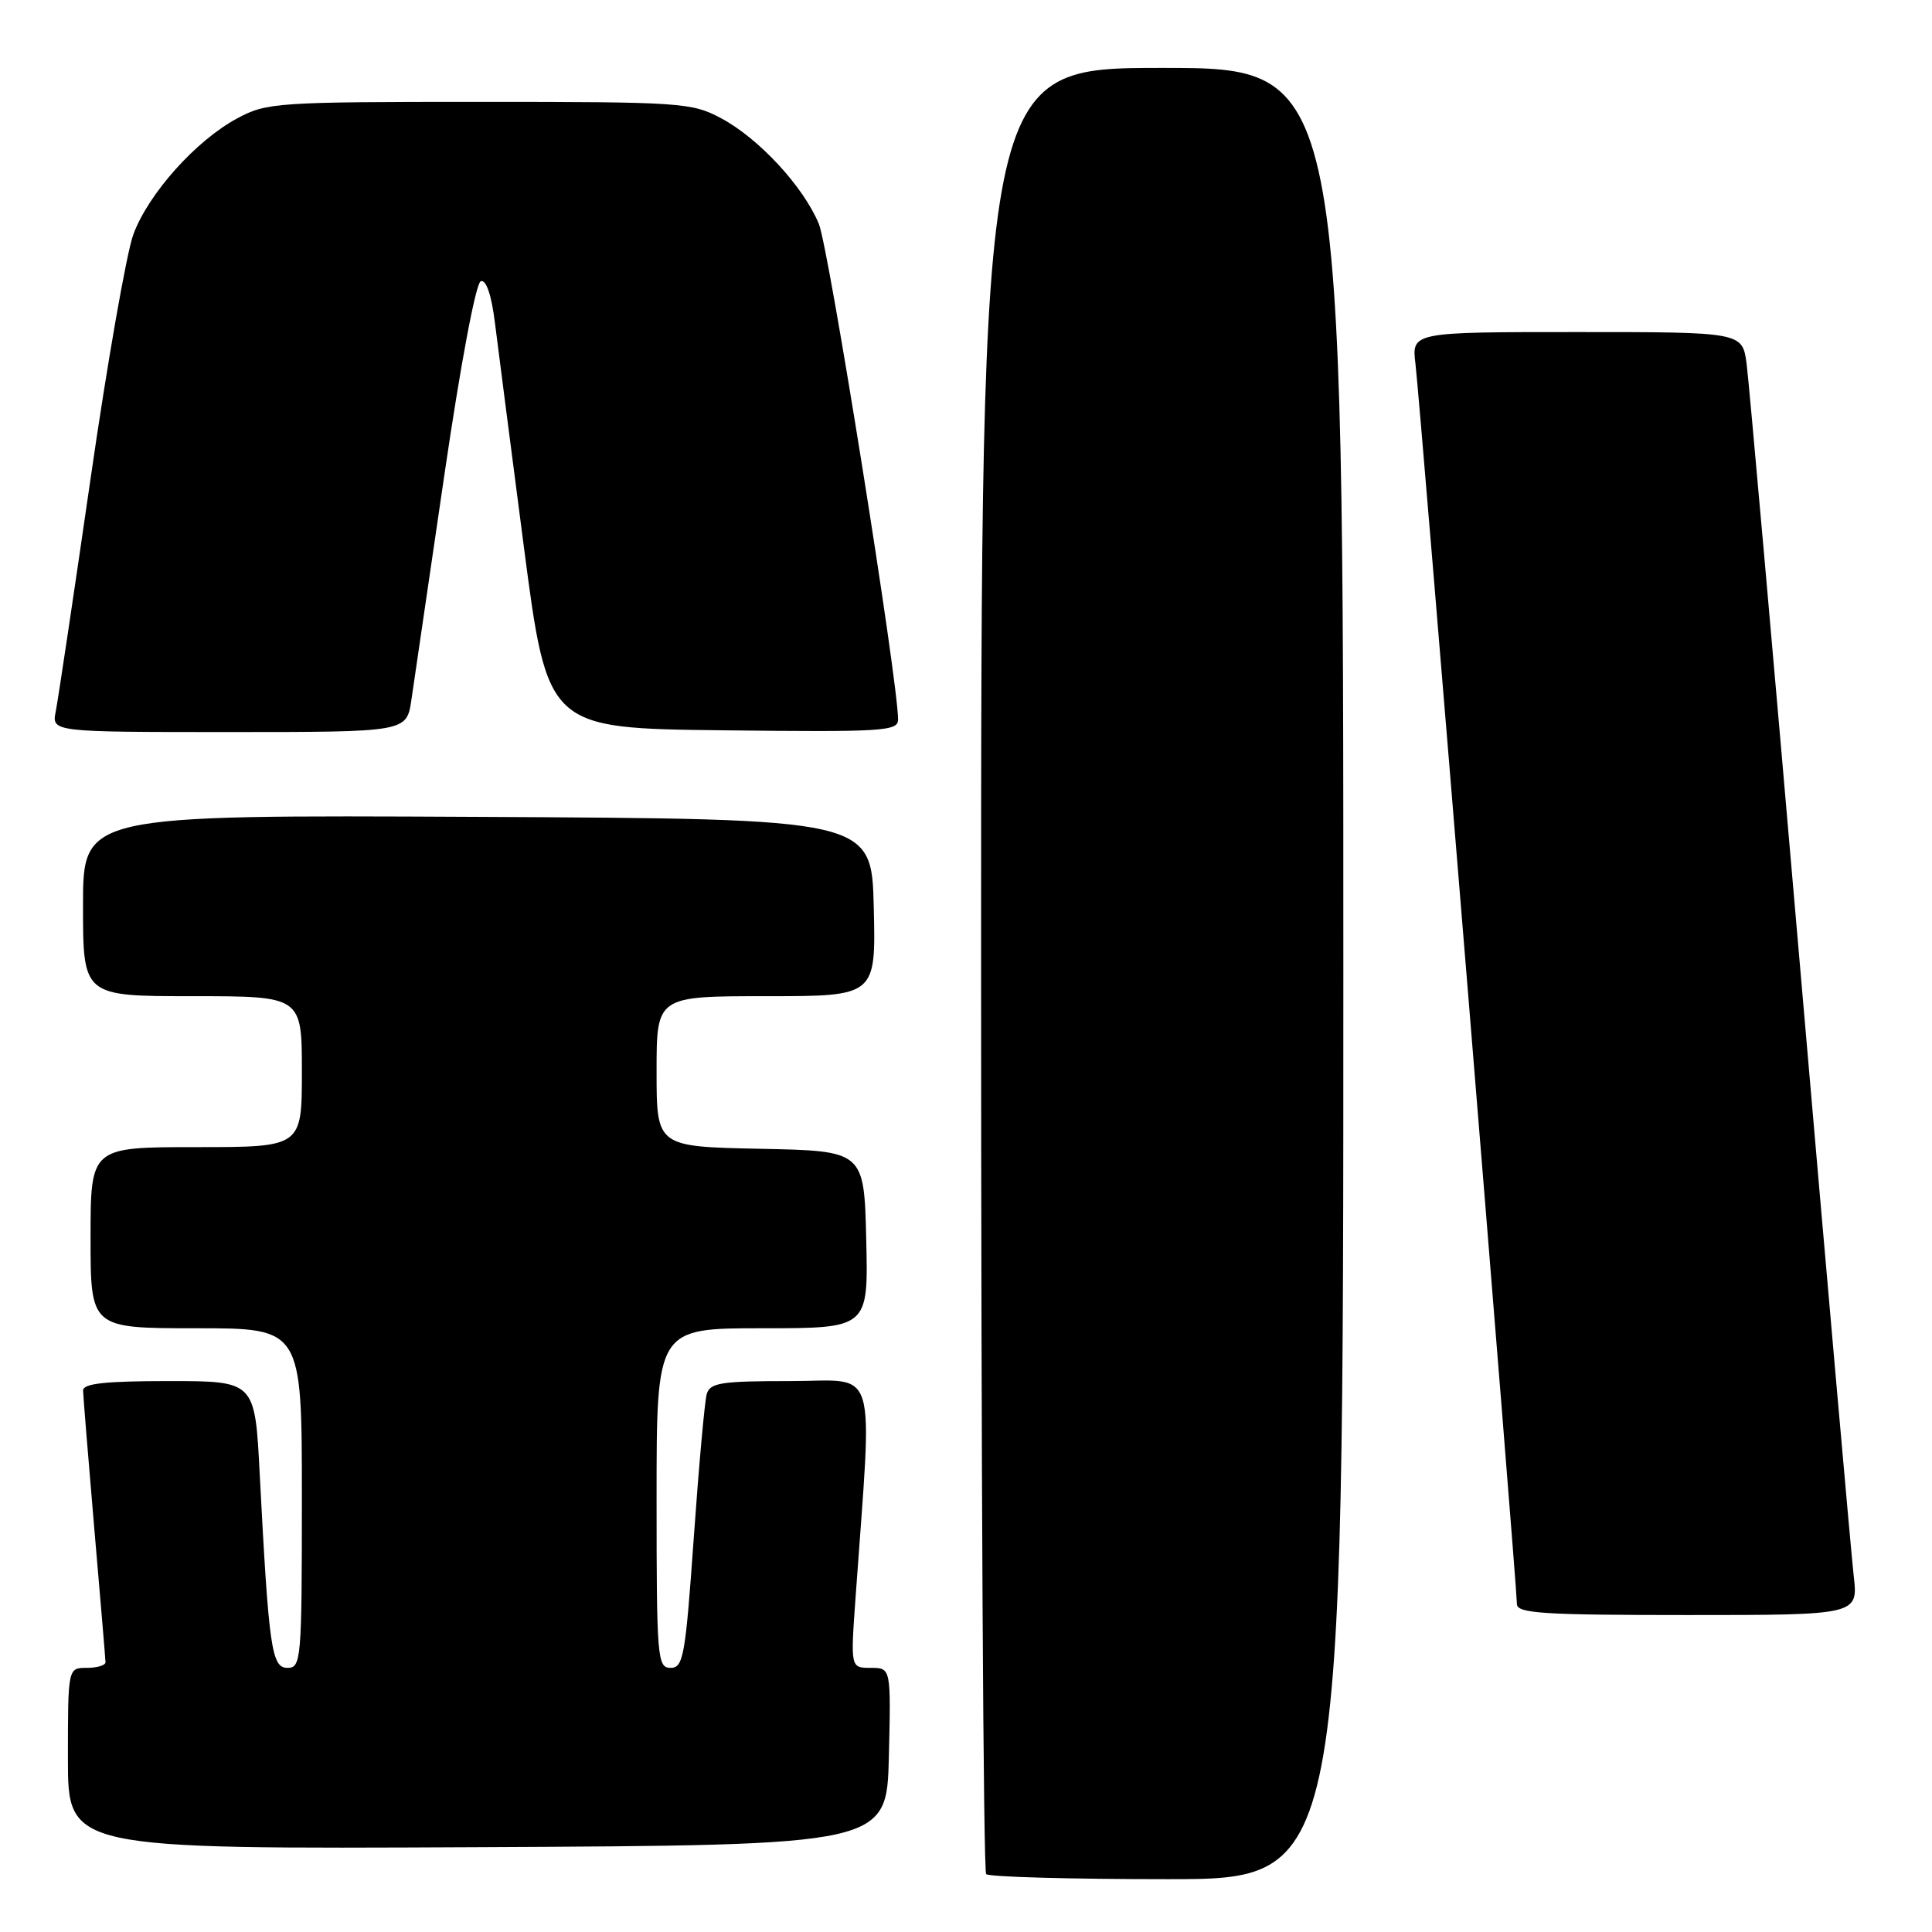 <?xml version="1.0" encoding="UTF-8" standalone="no"?>
<!DOCTYPE svg PUBLIC "-//W3C//DTD SVG 1.1//EN" "http://www.w3.org/Graphics/SVG/1.1/DTD/svg11.dtd" >
<svg xmlns="http://www.w3.org/2000/svg" xmlns:xlink="http://www.w3.org/1999/xlink" version="1.1" viewBox="0 0 256 256">
 <g >
 <path fill="currentColor"
d=" M 178.00 129.00 C 178.00 9.00 178.00 9.00 154.00 9.00 C 130.00 9.00 130.00 9.00 130.00 128.33 C 130.00 193.97 130.30 247.97 130.67 248.33 C 131.03 248.70 141.83 249.00 154.67 249.00 C 178.00 249.00 178.00 249.00 178.00 129.00 Z  M 117.78 232.75 C 118.06 221.00 118.06 221.00 115.38 221.00 C 112.70 221.00 112.70 221.00 113.36 211.75 C 115.62 180.02 116.52 183.00 104.72 183.00 C 95.49 183.00 94.07 183.22 93.64 184.75 C 93.37 185.71 92.60 194.26 91.93 203.75 C 90.82 219.45 90.55 221.00 88.86 221.00 C 87.10 221.00 87.00 219.76 87.00 198.50 C 87.00 176.00 87.00 176.00 101.03 176.00 C 115.06 176.00 115.06 176.00 114.78 164.25 C 114.50 152.50 114.50 152.50 100.75 152.22 C 87.00 151.94 87.00 151.94 87.00 141.97 C 87.00 132.00 87.00 132.00 101.53 132.00 C 116.06 132.00 116.06 132.00 115.78 120.25 C 115.50 108.50 115.50 108.50 63.25 108.24 C 11.00 107.98 11.00 107.98 11.00 119.99 C 11.00 132.00 11.00 132.00 25.50 132.00 C 40.00 132.00 40.00 132.00 40.00 142.00 C 40.00 152.00 40.00 152.00 26.00 152.00 C 12.00 152.00 12.00 152.00 12.00 164.00 C 12.00 176.00 12.00 176.00 26.00 176.00 C 40.00 176.00 40.00 176.00 40.00 198.50 C 40.00 219.93 39.91 221.00 38.10 221.00 C 35.98 221.00 35.62 218.47 34.41 195.25 C 33.78 183.00 33.78 183.00 22.39 183.00 C 13.94 183.00 11.00 183.32 11.01 184.25 C 11.02 184.94 11.69 193.15 12.49 202.50 C 13.30 211.85 13.97 219.84 13.98 220.25 C 13.99 220.66 12.88 221.00 11.50 221.00 C 9.00 221.00 9.00 221.00 9.00 233.01 C 9.00 245.02 9.00 245.02 63.25 244.76 C 117.50 244.50 117.50 244.50 117.78 232.75 Z  M 245.62 208.75 C 245.29 205.86 242.09 169.53 238.51 128.00 C 234.93 86.47 231.75 50.59 231.44 48.25 C 230.88 44.00 230.88 44.00 208.96 44.00 C 187.04 44.00 187.04 44.00 187.56 48.25 C 188.14 52.93 201.00 210.18 201.00 212.54 C 201.00 213.78 204.42 214.00 223.62 214.00 C 246.23 214.00 246.23 214.00 245.62 208.75 Z  M 54.51 92.75 C 54.85 90.41 56.81 77.06 58.86 63.07 C 61.04 48.19 63.05 37.48 63.71 37.26 C 64.42 37.03 65.12 39.08 65.57 42.69 C 65.97 45.89 67.70 59.30 69.42 72.50 C 72.56 96.50 72.56 96.50 95.78 96.77 C 117.06 97.01 119.00 96.89 119.00 95.34 C 119.00 90.28 109.81 32.79 108.50 29.66 C 106.43 24.69 100.56 18.35 95.57 15.68 C 91.67 13.59 90.35 13.50 63.50 13.50 C 36.70 13.50 35.33 13.59 31.46 15.67 C 25.99 18.59 19.67 25.65 17.67 31.06 C 16.77 33.50 14.21 48.10 11.99 63.50 C 9.76 78.90 7.69 92.74 7.39 94.25 C 6.84 97.00 6.84 97.00 30.36 97.00 C 53.88 97.00 53.88 97.00 54.51 92.75 Z "/>
</g>
</svg>